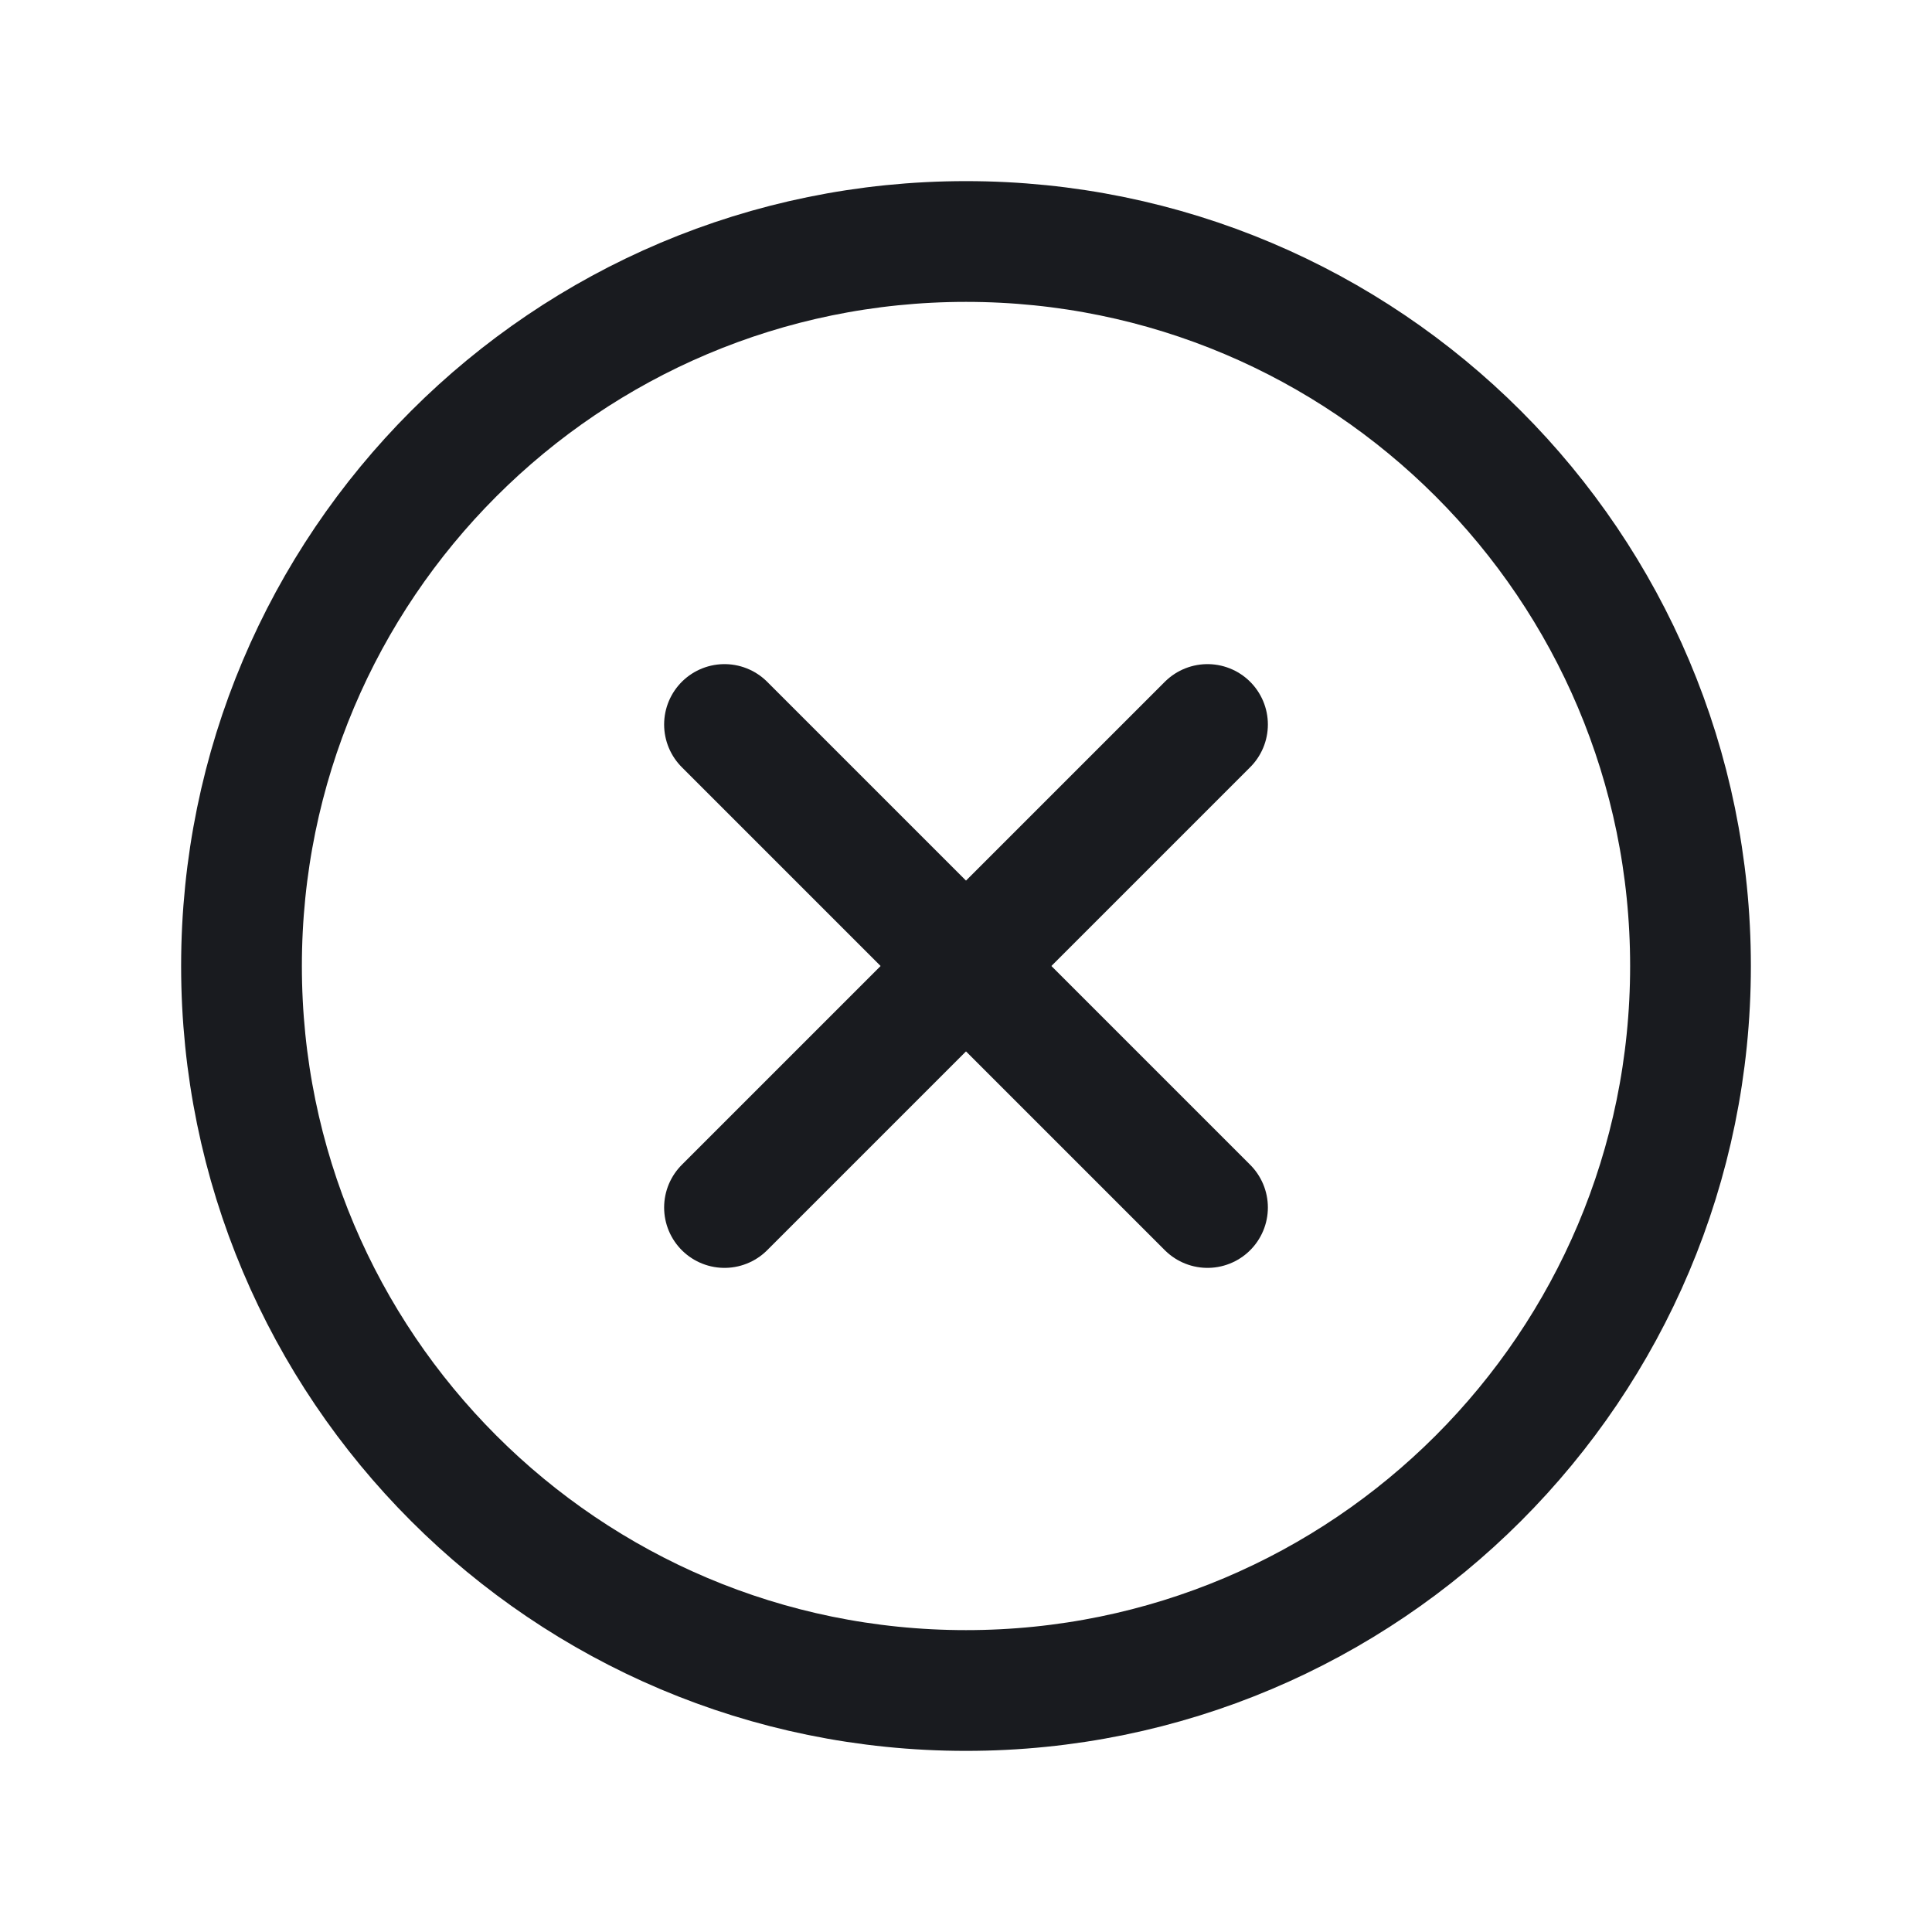 <svg width="24" height="24" viewBox="0 0 24 24" fill="none" xmlns="http://www.w3.org/2000/svg">
<path d="M12 21C16.971 21 21 16.971 21 12C21 7.029 16.971 3 12 3C7.029 3 3 7.029 3 12C3 16.971 7.029 21 12 21Z" stroke="#191B1F" stroke-width="1.5" stroke-linecap="round" stroke-linejoin="round"/>
<path d="M9 9L15 15" stroke="#191B1F" stroke-width="1.5" stroke-linecap="round" stroke-linejoin="round"/>
<path d="M15 9L9 15" stroke="#191B1F" stroke-width="1.5" stroke-linecap="round" stroke-linejoin="round"/>
</svg>
